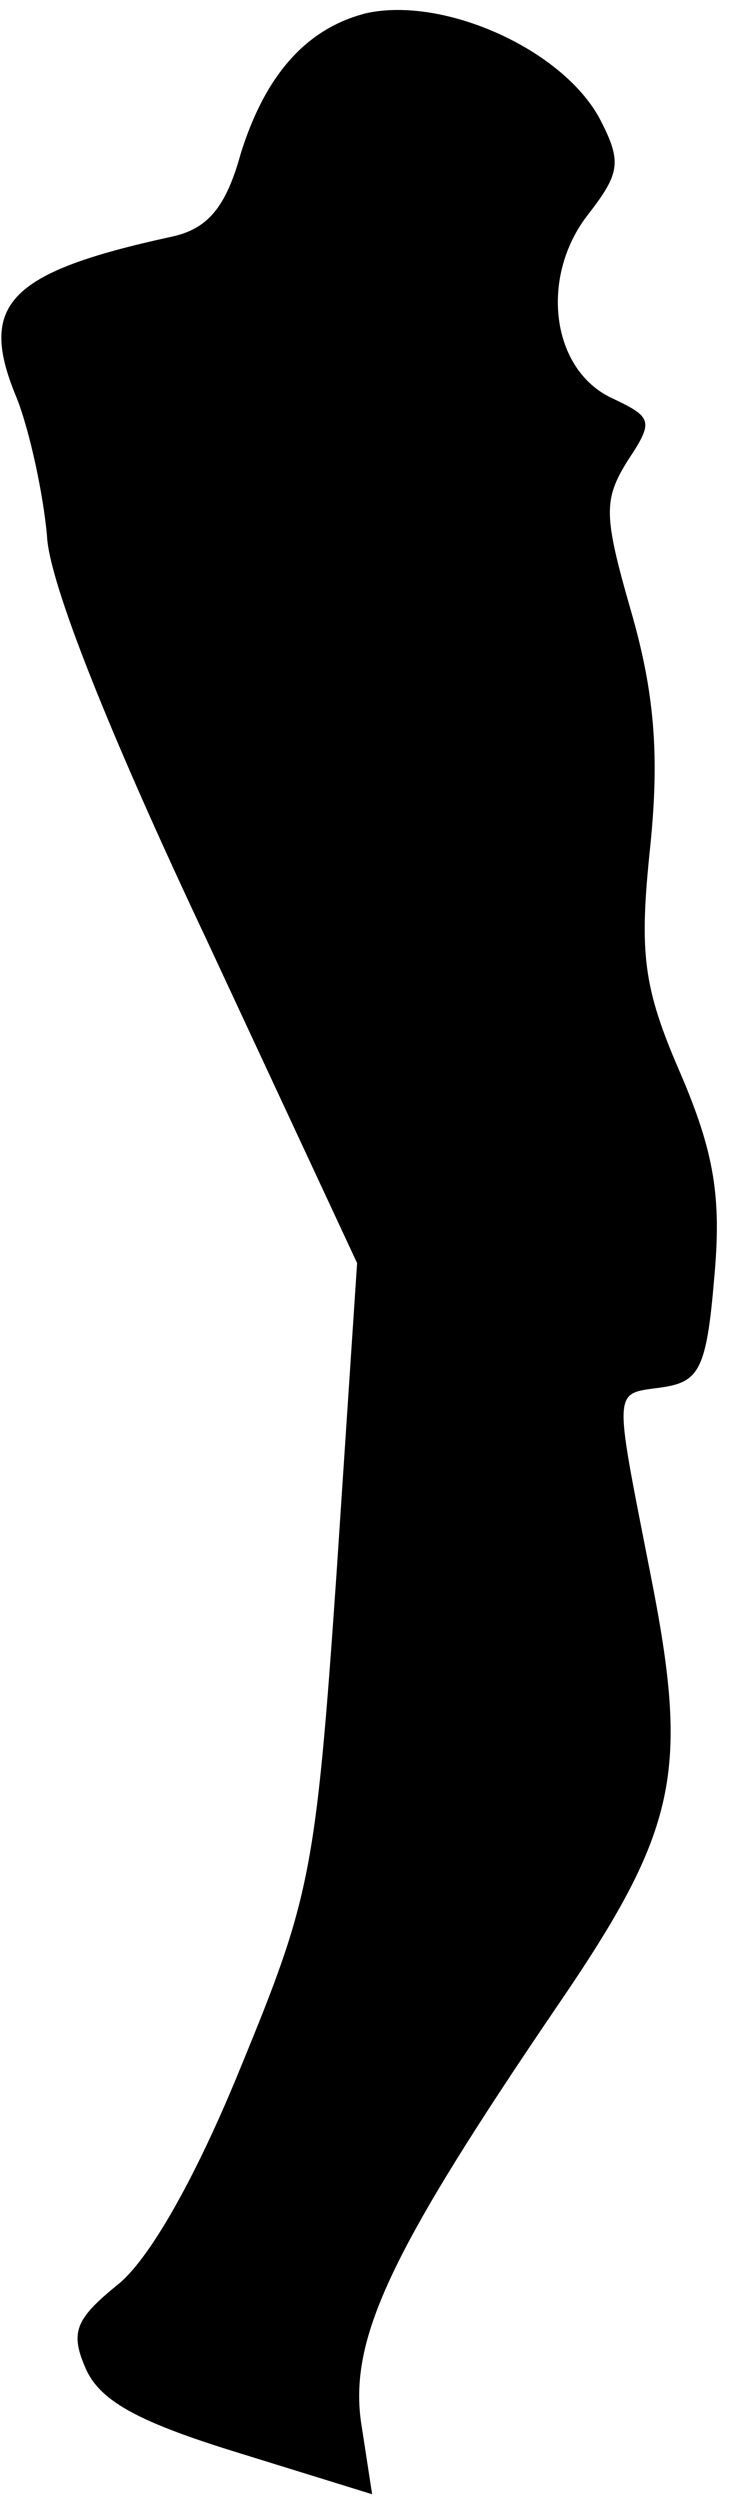 <?xml version="1.0" standalone="no"?>
<!DOCTYPE svg PUBLIC "-//W3C//DTD SVG 20010904//EN"
 "http://www.w3.org/TR/2001/REC-SVG-20010904/DTD/svg10.dtd">
<svg version="1.0" xmlns="http://www.w3.org/2000/svg"
 width="39pt" height="133pt" viewBox="0 0 39 133"
 preserveAspectRatio="xMidYMid meet">
<g transform="translate(0,133) scale(0.1,-0.1)"
fill="#000000" stroke="none">
<path fill="#000000" stroke="none" d="M195 1323 c-32 -8 -54 -33 -67 -75 -8
-29 -18 -40 -37 -44 -87 -19 -103 -36 -82 -86 7 -18 14 -51 16 -73 1 -25 34
-107 84 -213 l81 -174 -11 -166 c-11 -159 -14 -172 -51 -262 -24 -59 -49 -103
-66 -116 -22 -18 -25 -25 -16 -45 8 -17 29 -28 81 -44 l71 -22 -6 39 c-6 45
17 92 104 220 65 95 71 125 50 231 -20 102 -20 95 7 99 19 3 23 10 27 58 4 43
0 67 -18 109 -20 46 -22 64 -16 121 5 49 2 82 -10 124 -15 52 -15 60 -2 81 14
21 13 23 -8 33 -33 15 -39 65 -13 98 17 22 18 28 6 51 -20 37 -83 65 -124 56z"/>
</g>
</svg>
